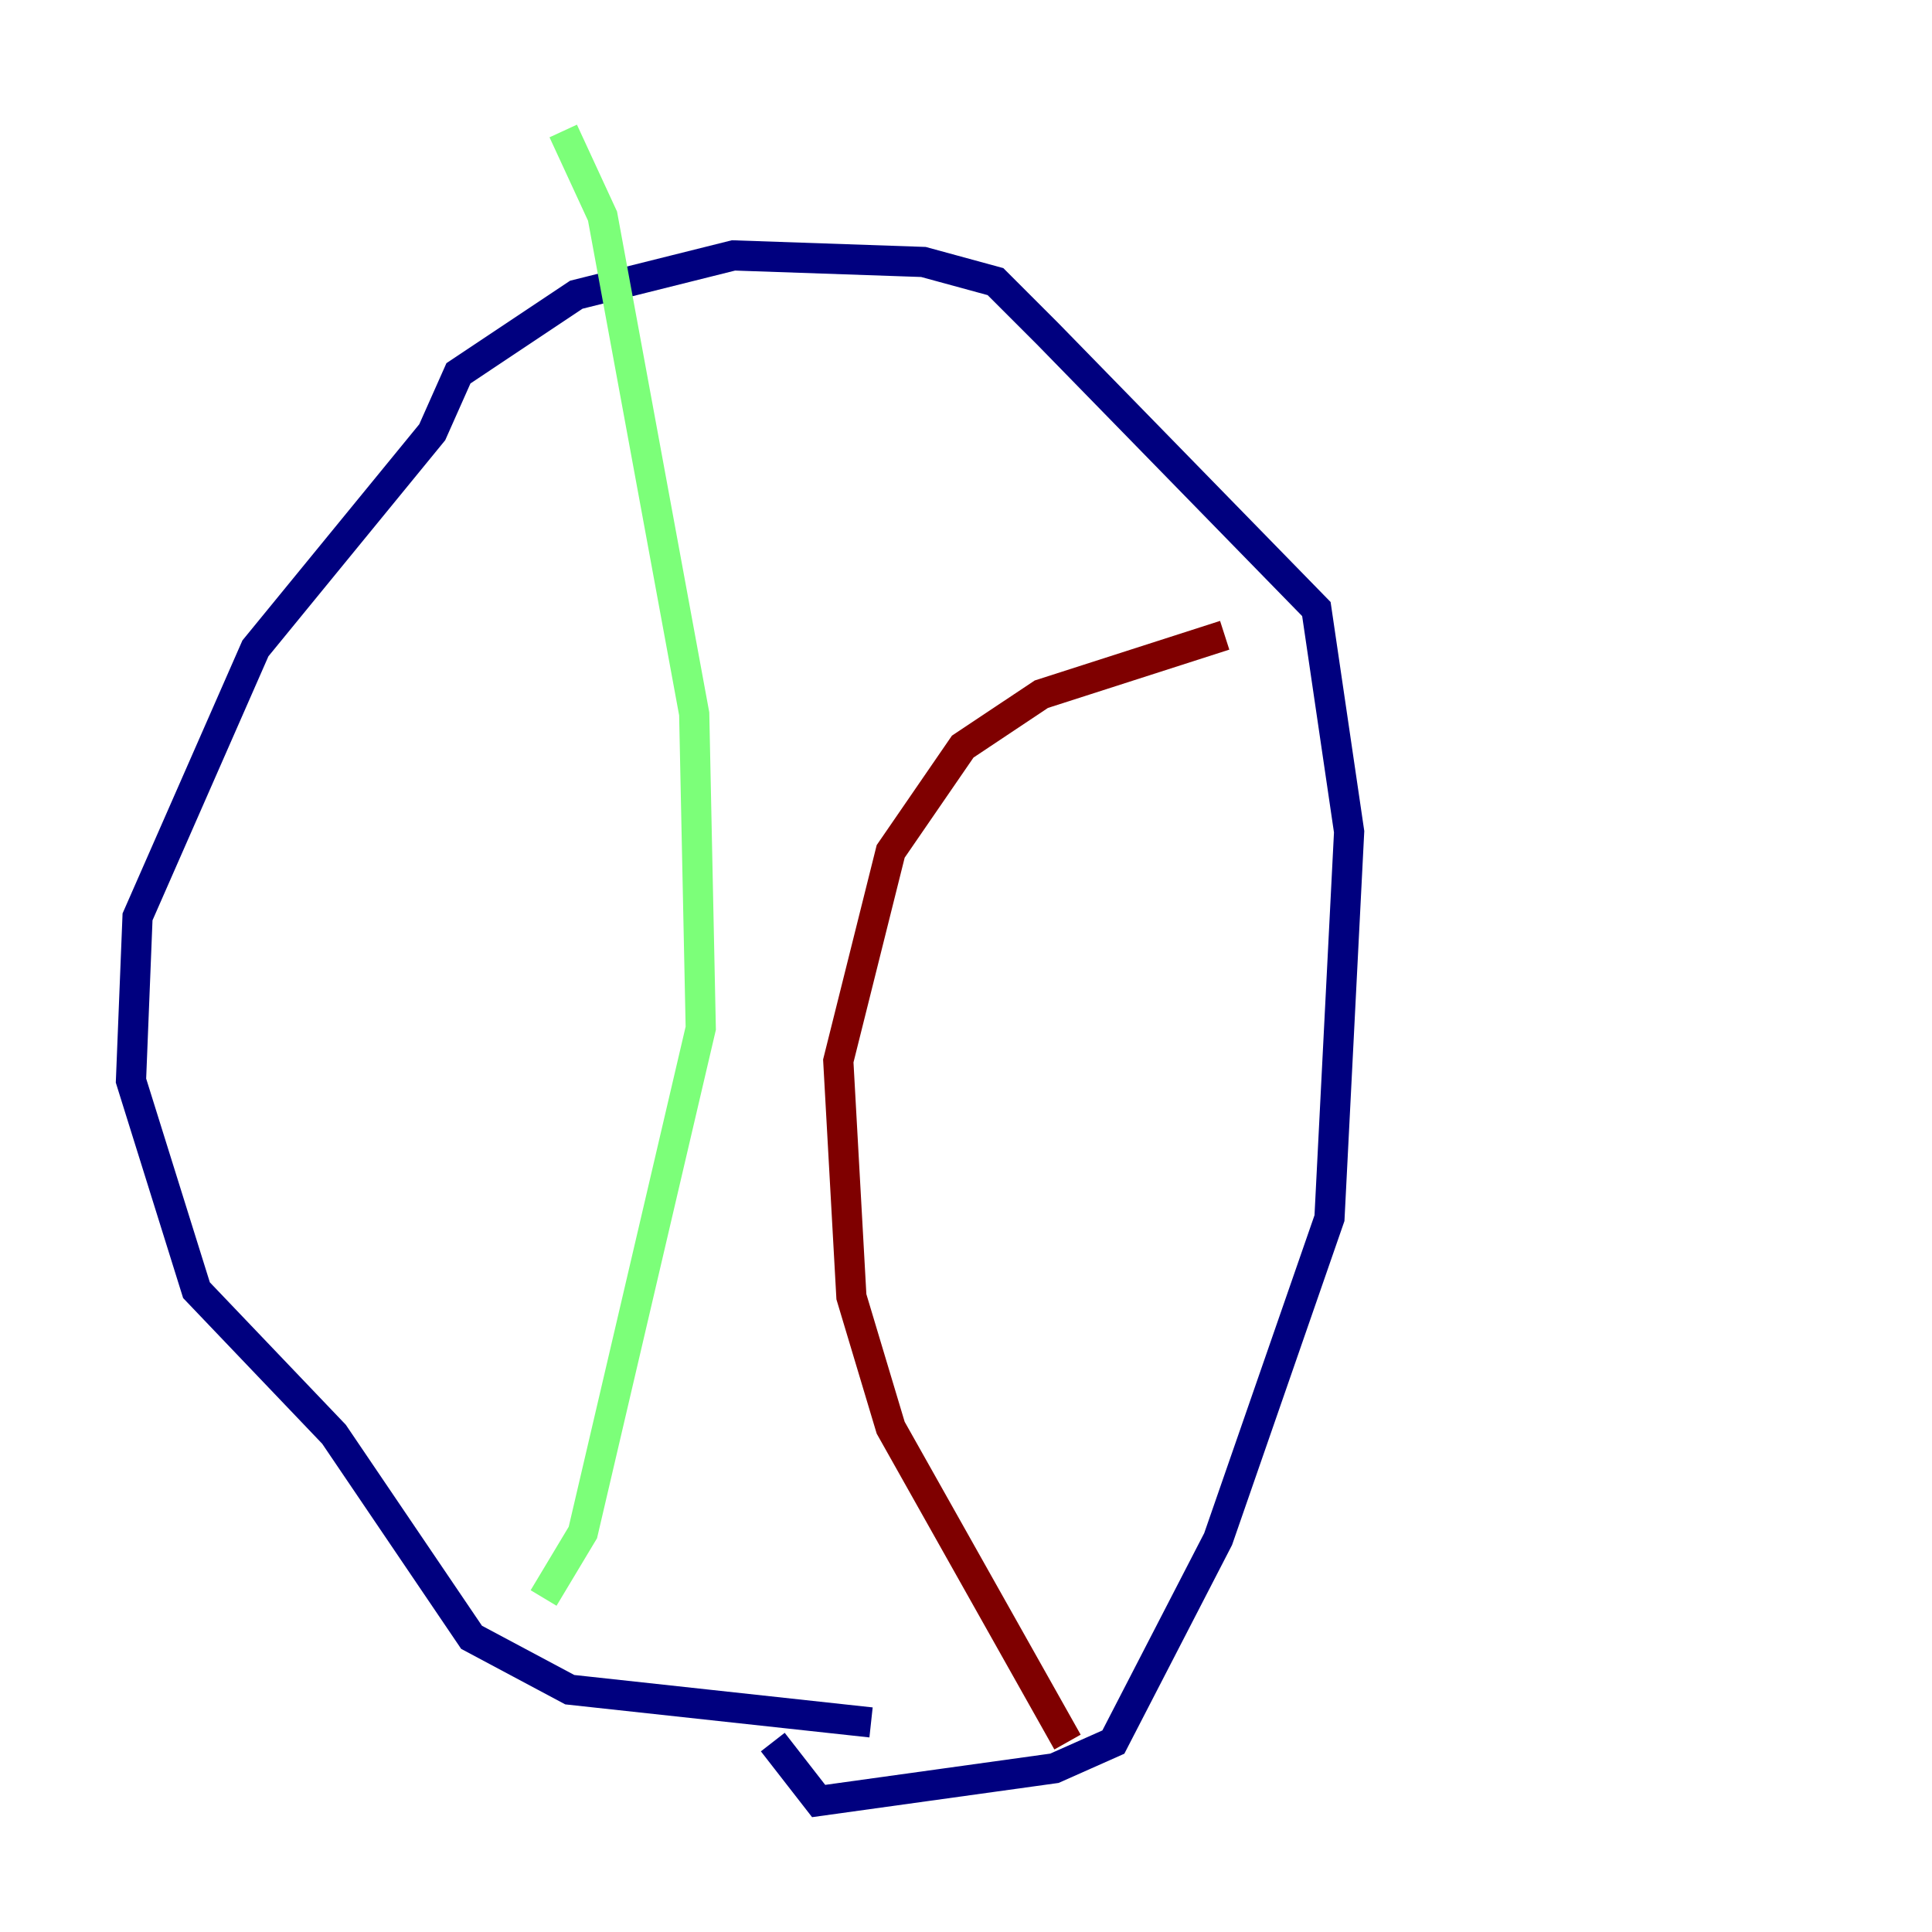<?xml version="1.0" encoding="utf-8" ?>
<svg baseProfile="tiny" height="128" version="1.2" viewBox="0,0,128,128" width="128" xmlns="http://www.w3.org/2000/svg" xmlns:ev="http://www.w3.org/2001/xml-events" xmlns:xlink="http://www.w3.org/1999/xlink"><defs /><polyline fill="none" points="57.709,114.115 37.749,111.946 31.241,108.475 22.129,95.024 13.017,85.478 8.678,71.593 9.112,60.746 16.922,42.956 28.637,28.637 30.373,24.732 38.183,19.525 48.597,16.922 61.18,17.356 65.953,18.658 69.424,22.129 87.214,40.352 89.383,55.105 88.081,80.705 80.705,101.966 73.763,115.417 69.858,117.153 54.237,119.322 51.2,115.417" stroke="#00007f" stroke-width="2" /><polyline fill="none" points="36.014,105.871 38.617,101.532 46.427,68.122 45.993,47.295 39.919,14.319 37.315,8.678" stroke="#7cff79" stroke-width="2" /><polyline fill="none" points="70.725,115.417 59.01,94.59 56.407,85.912 55.539,70.291 59.01,56.407 63.783,49.464 68.99,45.993 81.139,42.088" stroke="#7f0000" stroke-width="2" /></svg>